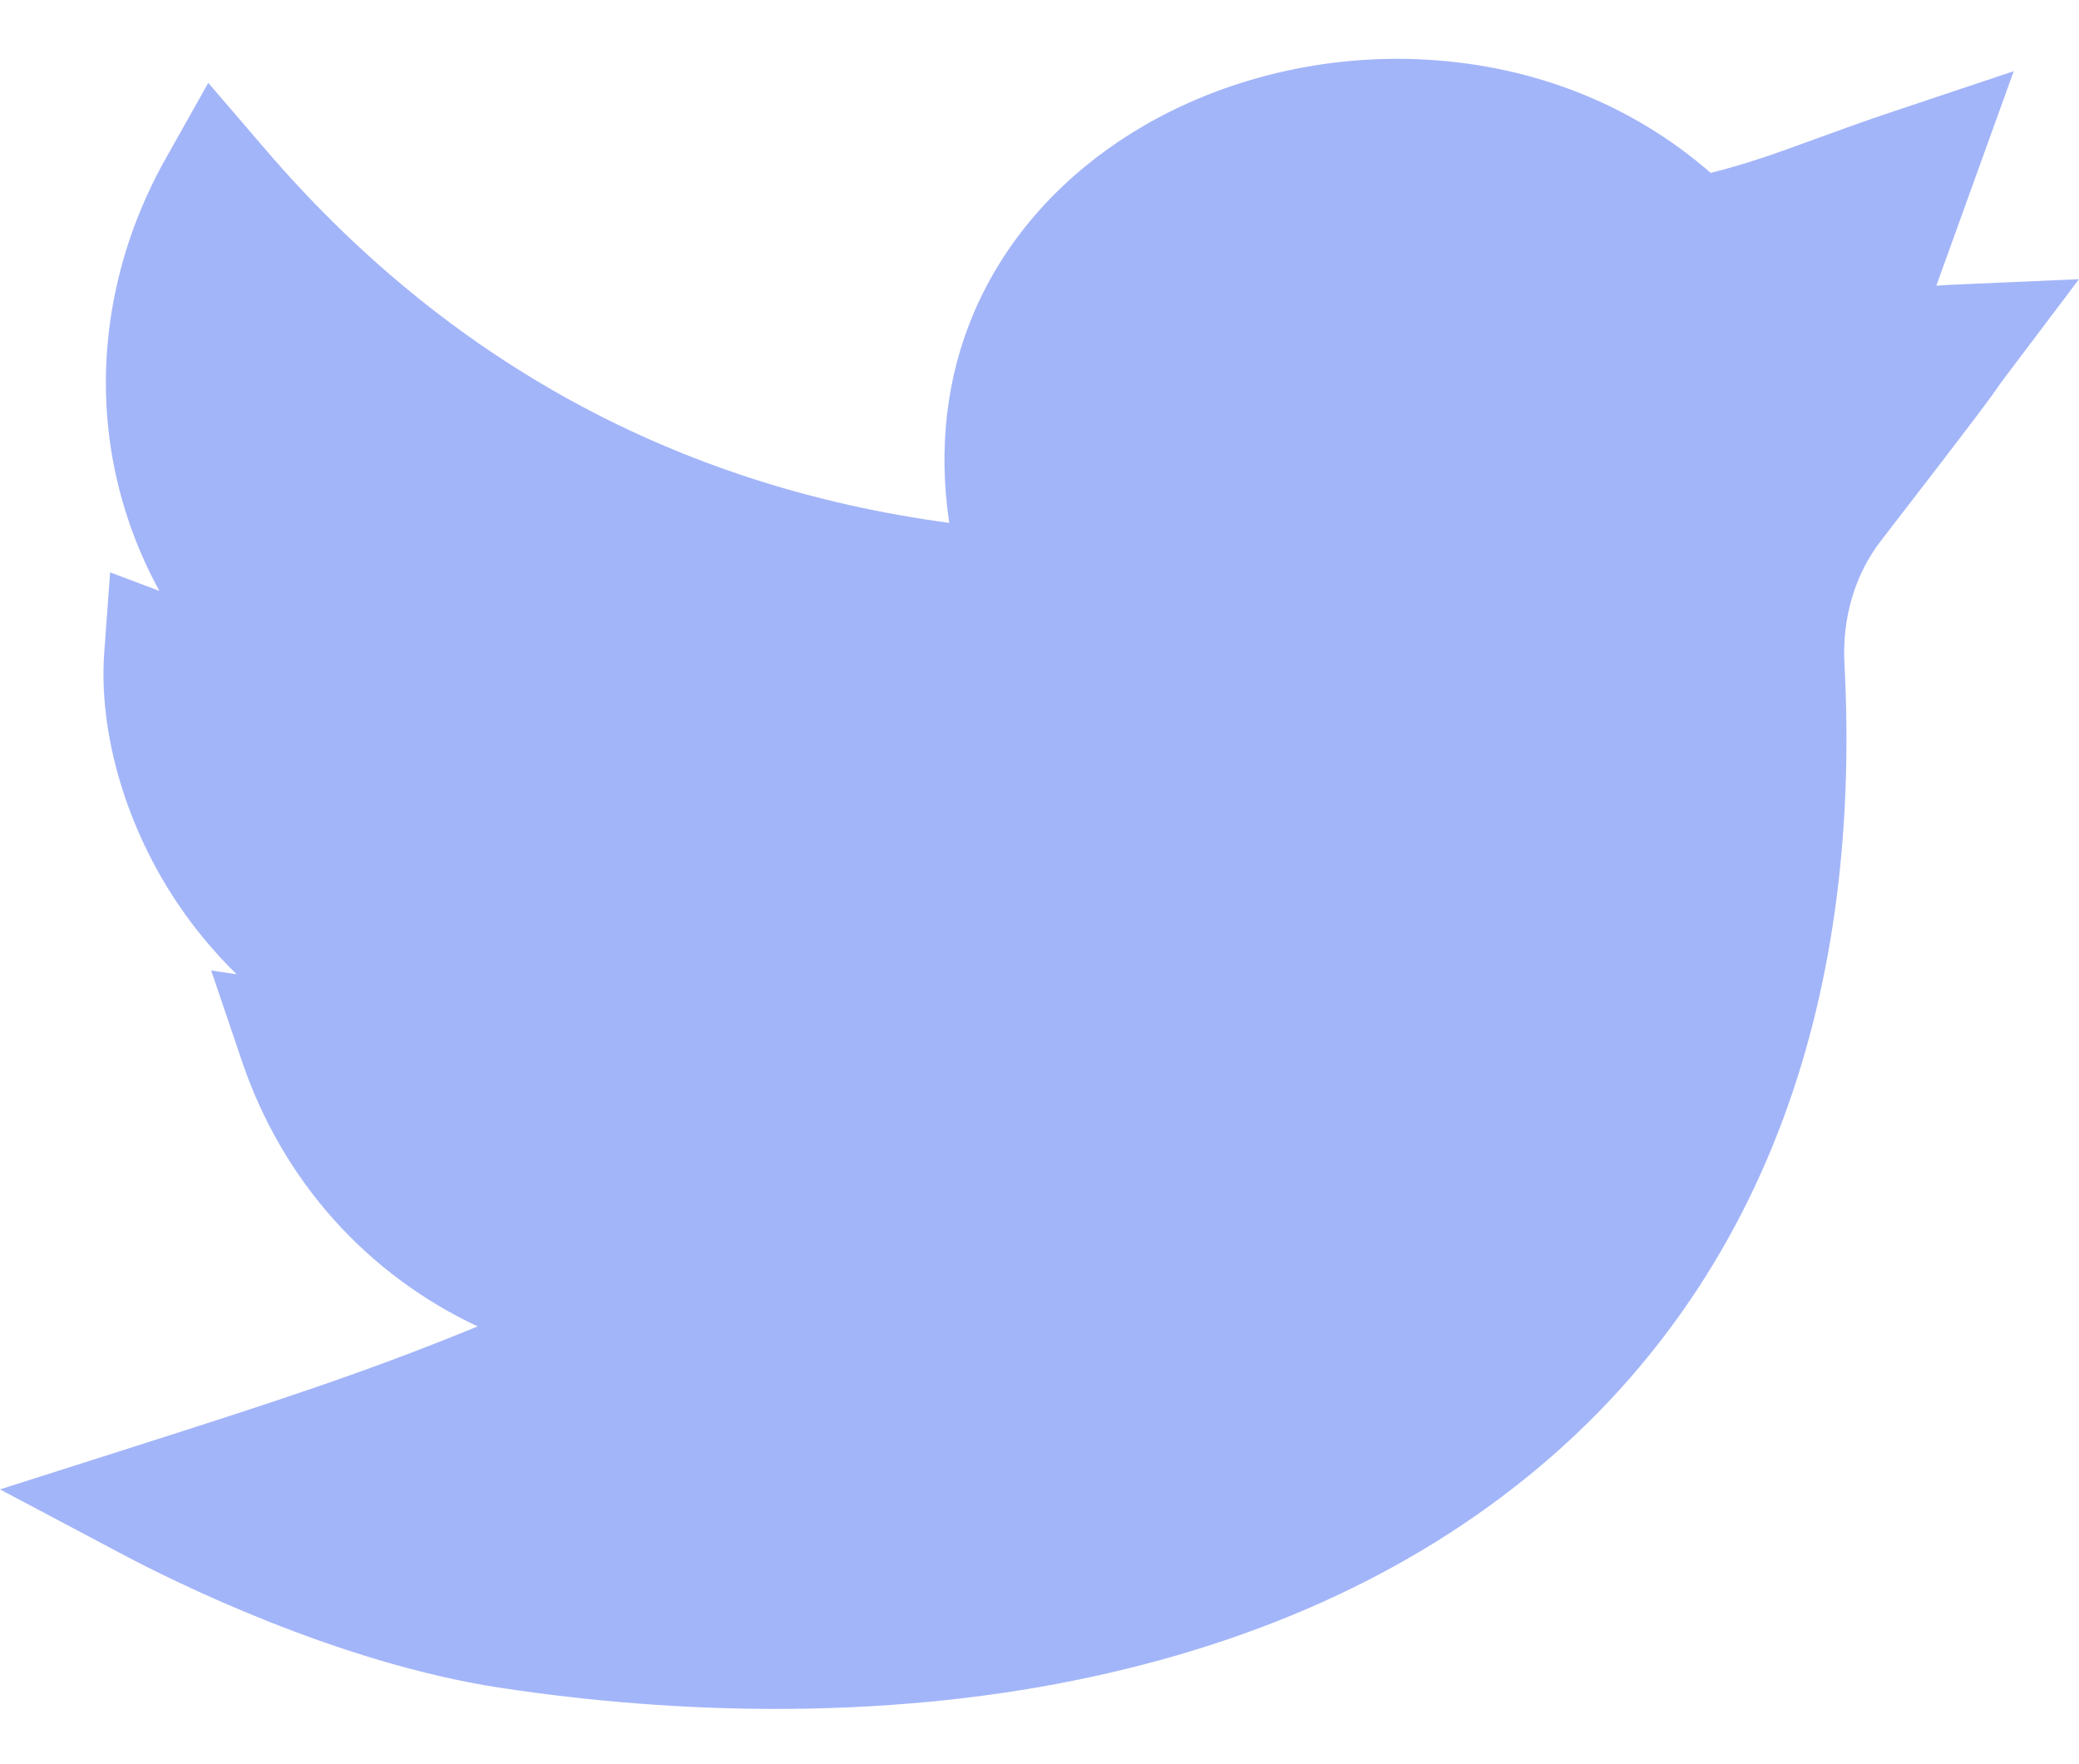 <svg width="33" height="28" viewBox="0 0 33 28" fill="none" xmlns="http://www.w3.org/2000/svg">
<path d="M12.311 27.123C10.884 27.123 9.415 27.011 7.938 26.787C5.335 26.391 2.701 25.071 1.955 24.675L0 23.639L2.117 22.964C4.431 22.226 5.839 21.768 7.581 21.052C5.836 20.232 4.492 18.758 3.844 16.853L3.352 15.403L3.756 15.463C3.373 15.089 3.07 14.709 2.836 14.364C2.002 13.136 1.561 11.636 1.655 10.35L1.748 9.084L2.529 9.378C2.199 8.774 1.961 8.13 1.821 7.454C1.48 5.807 1.765 4.057 2.625 2.526L3.306 1.315L4.216 2.375C7.094 5.728 10.74 7.717 15.067 8.299C14.891 7.118 15.023 5.978 15.461 4.956C15.972 3.766 16.88 2.757 18.086 2.037C19.426 1.239 21.051 0.852 22.662 0.948C24.37 1.05 25.922 1.67 27.154 2.744C27.756 2.593 28.199 2.431 28.798 2.212C29.159 2.081 29.567 1.931 30.079 1.76L31.964 1.13L30.735 4.535C30.816 4.529 30.9 4.523 30.987 4.519L33 4.431L31.81 6.008C31.742 6.098 31.725 6.124 31.701 6.159C31.605 6.299 31.485 6.474 29.852 8.588C29.443 9.118 29.239 9.808 29.277 10.531C29.422 13.279 29.074 15.765 28.243 17.92C27.457 19.959 26.239 21.709 24.623 23.12C22.623 24.866 20.074 26.062 17.044 26.673C15.559 26.973 13.963 27.123 12.311 27.123Z" fill="#A3B5F9"/>
</svg>
